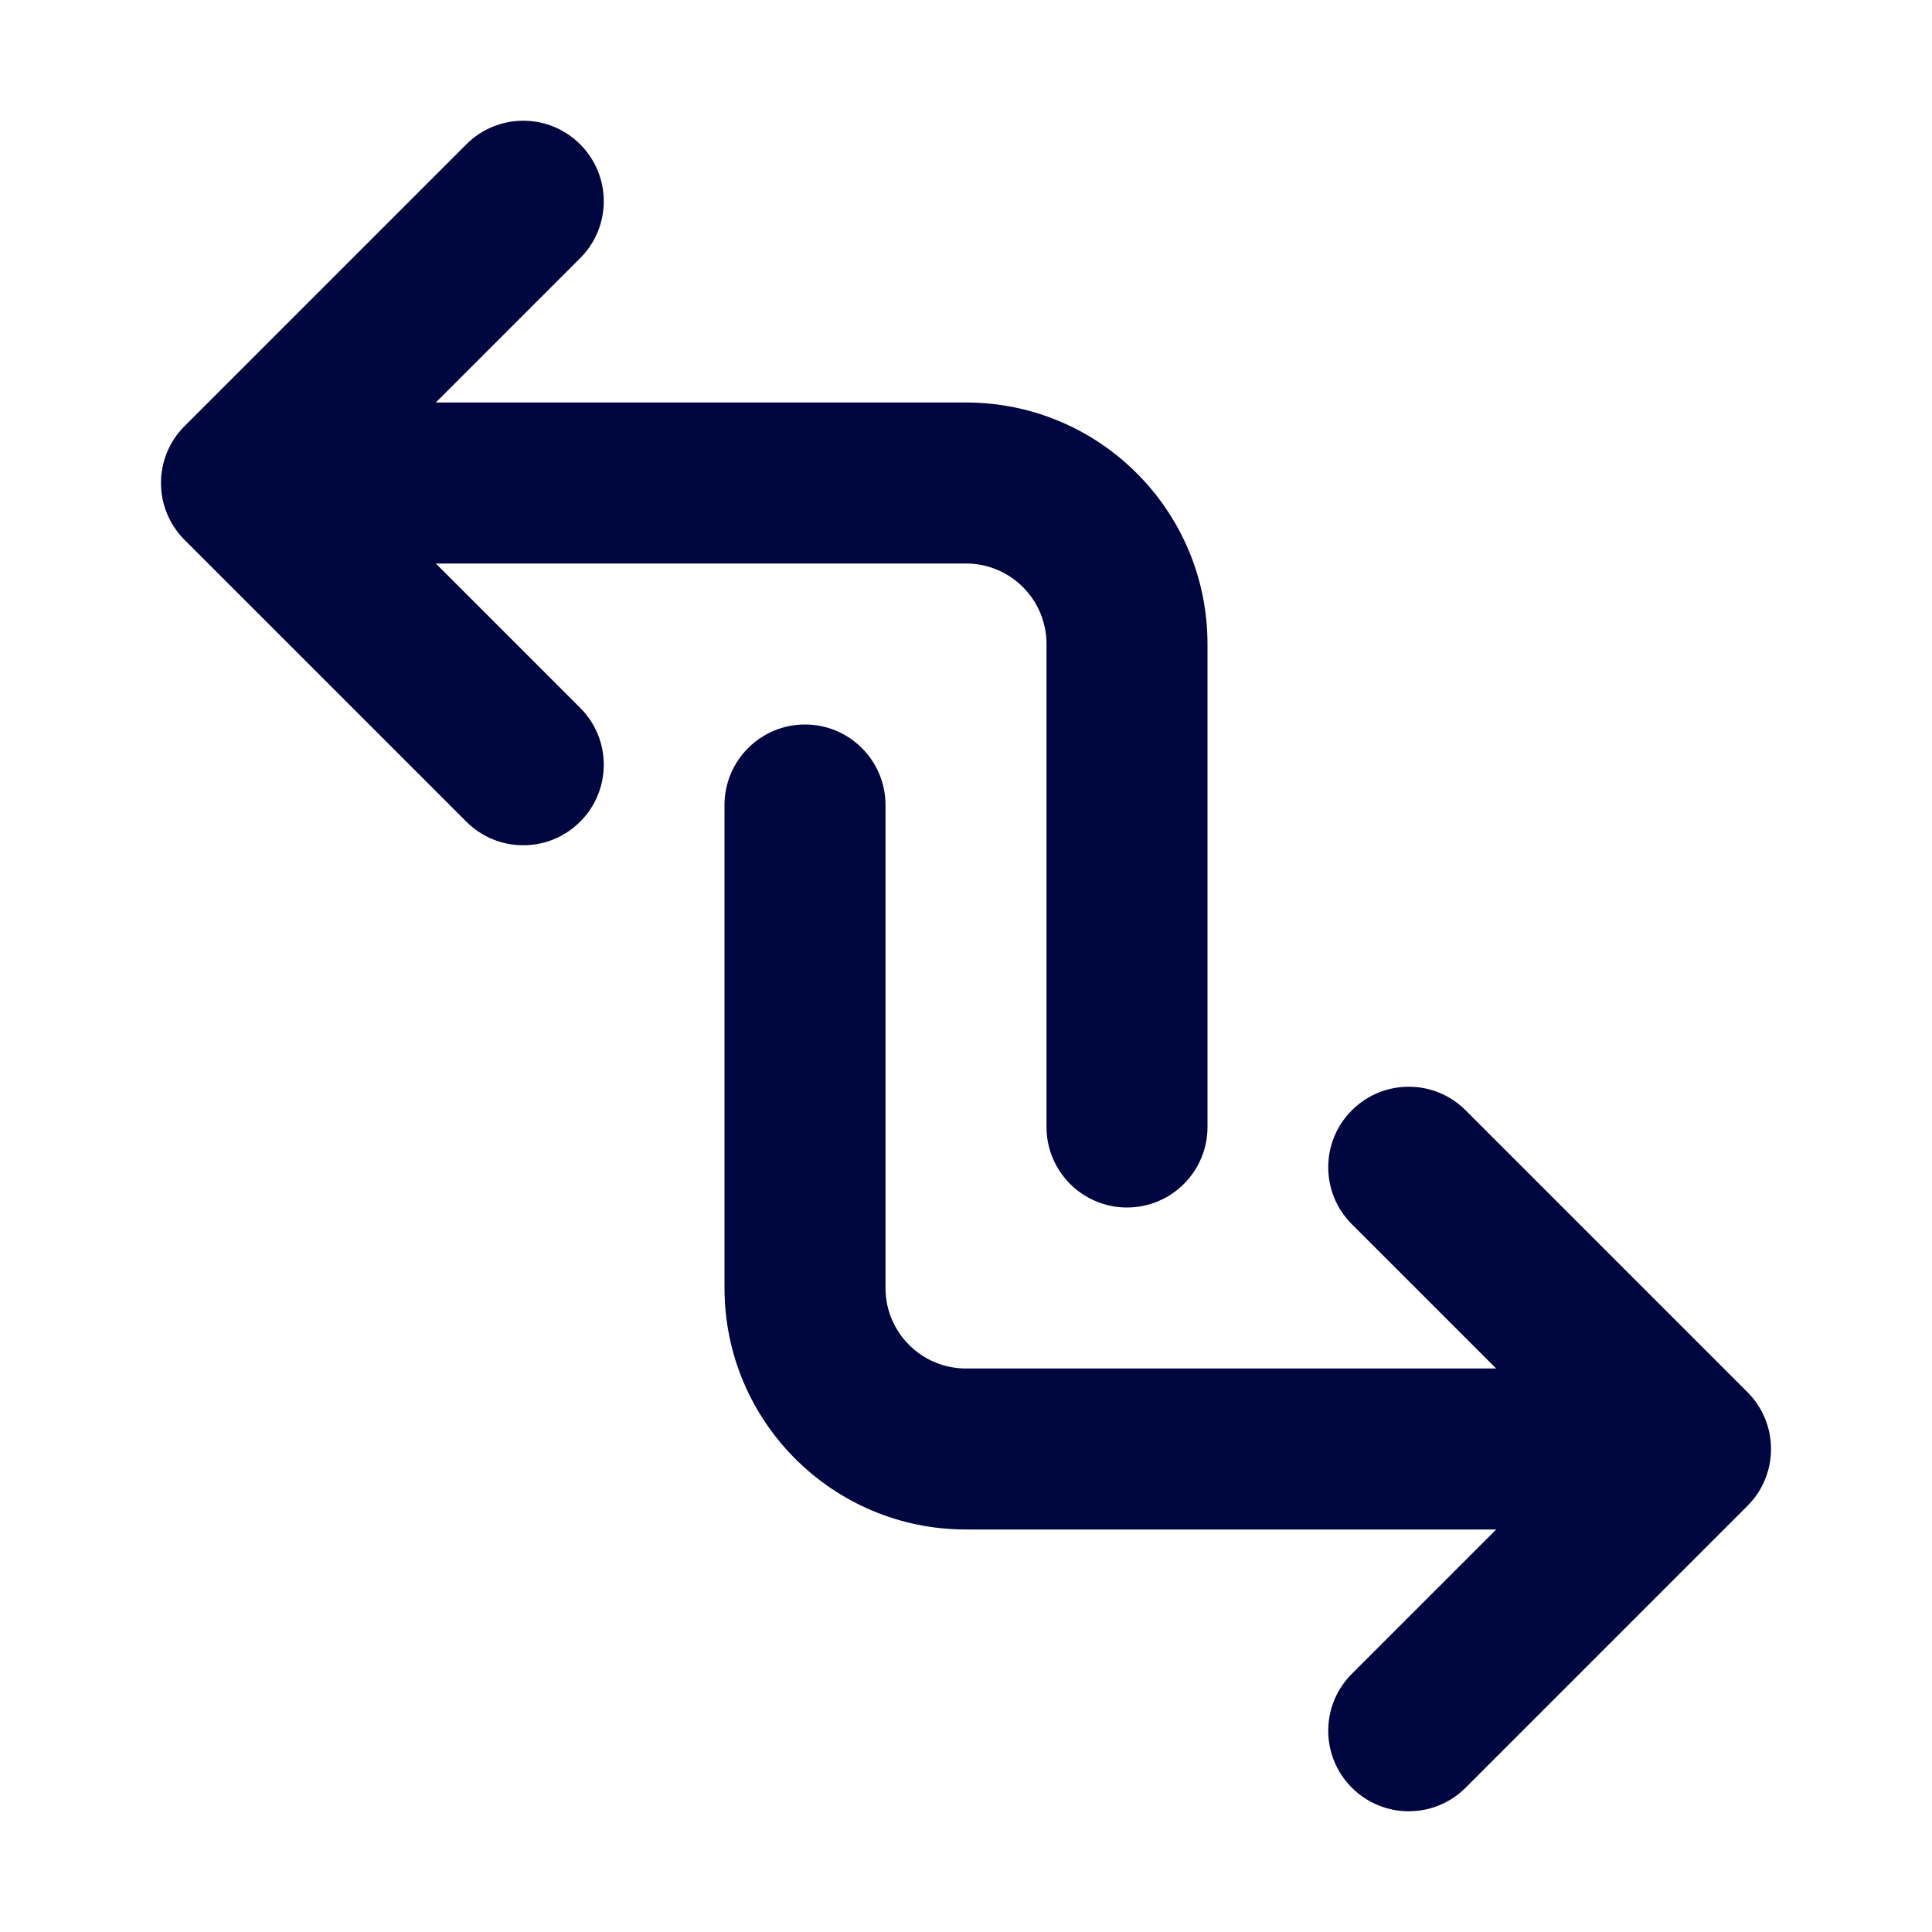 <svg width="24" height="24" viewBox="0 0 24 24" fill="none" xmlns="http://www.w3.org/2000/svg">
<path fill-rule="evenodd" clip-rule="evenodd" d="M21.707 17.293C22.098 17.683 22.098 18.317 21.707 18.707L18.207 22.207C17.817 22.598 17.183 22.598 16.793 22.207C16.402 21.817 16.402 21.183 16.793 20.793L18.586 19L12 19C10.343 19 9 17.657 9 16L9 10C9 9.448 9.448 9 10 9C10.552 9 11 9.448 11 10V16C11 16.552 11.448 17 12 17L18.586 17L16.793 15.207C16.402 14.817 16.402 14.183 16.793 13.793C17.183 13.402 17.817 13.402 18.207 13.793L21.707 17.293ZM13 8C13 7.448 12.552 7 12 7L5.414 7L7.207 8.793C7.598 9.183 7.598 9.817 7.207 10.207C6.817 10.598 6.183 10.598 5.793 10.207L2.293 6.707C1.902 6.317 1.902 5.683 2.293 5.293L5.793 1.793C6.183 1.402 6.817 1.402 7.207 1.793C7.598 2.183 7.598 2.817 7.207 3.207L5.414 5L12 5C13.657 5 15 6.343 15 8V14C15 14.552 14.552 15 14 15C13.448 15 13 14.552 13 14V8Z" fill="#000640"/>
</svg>
